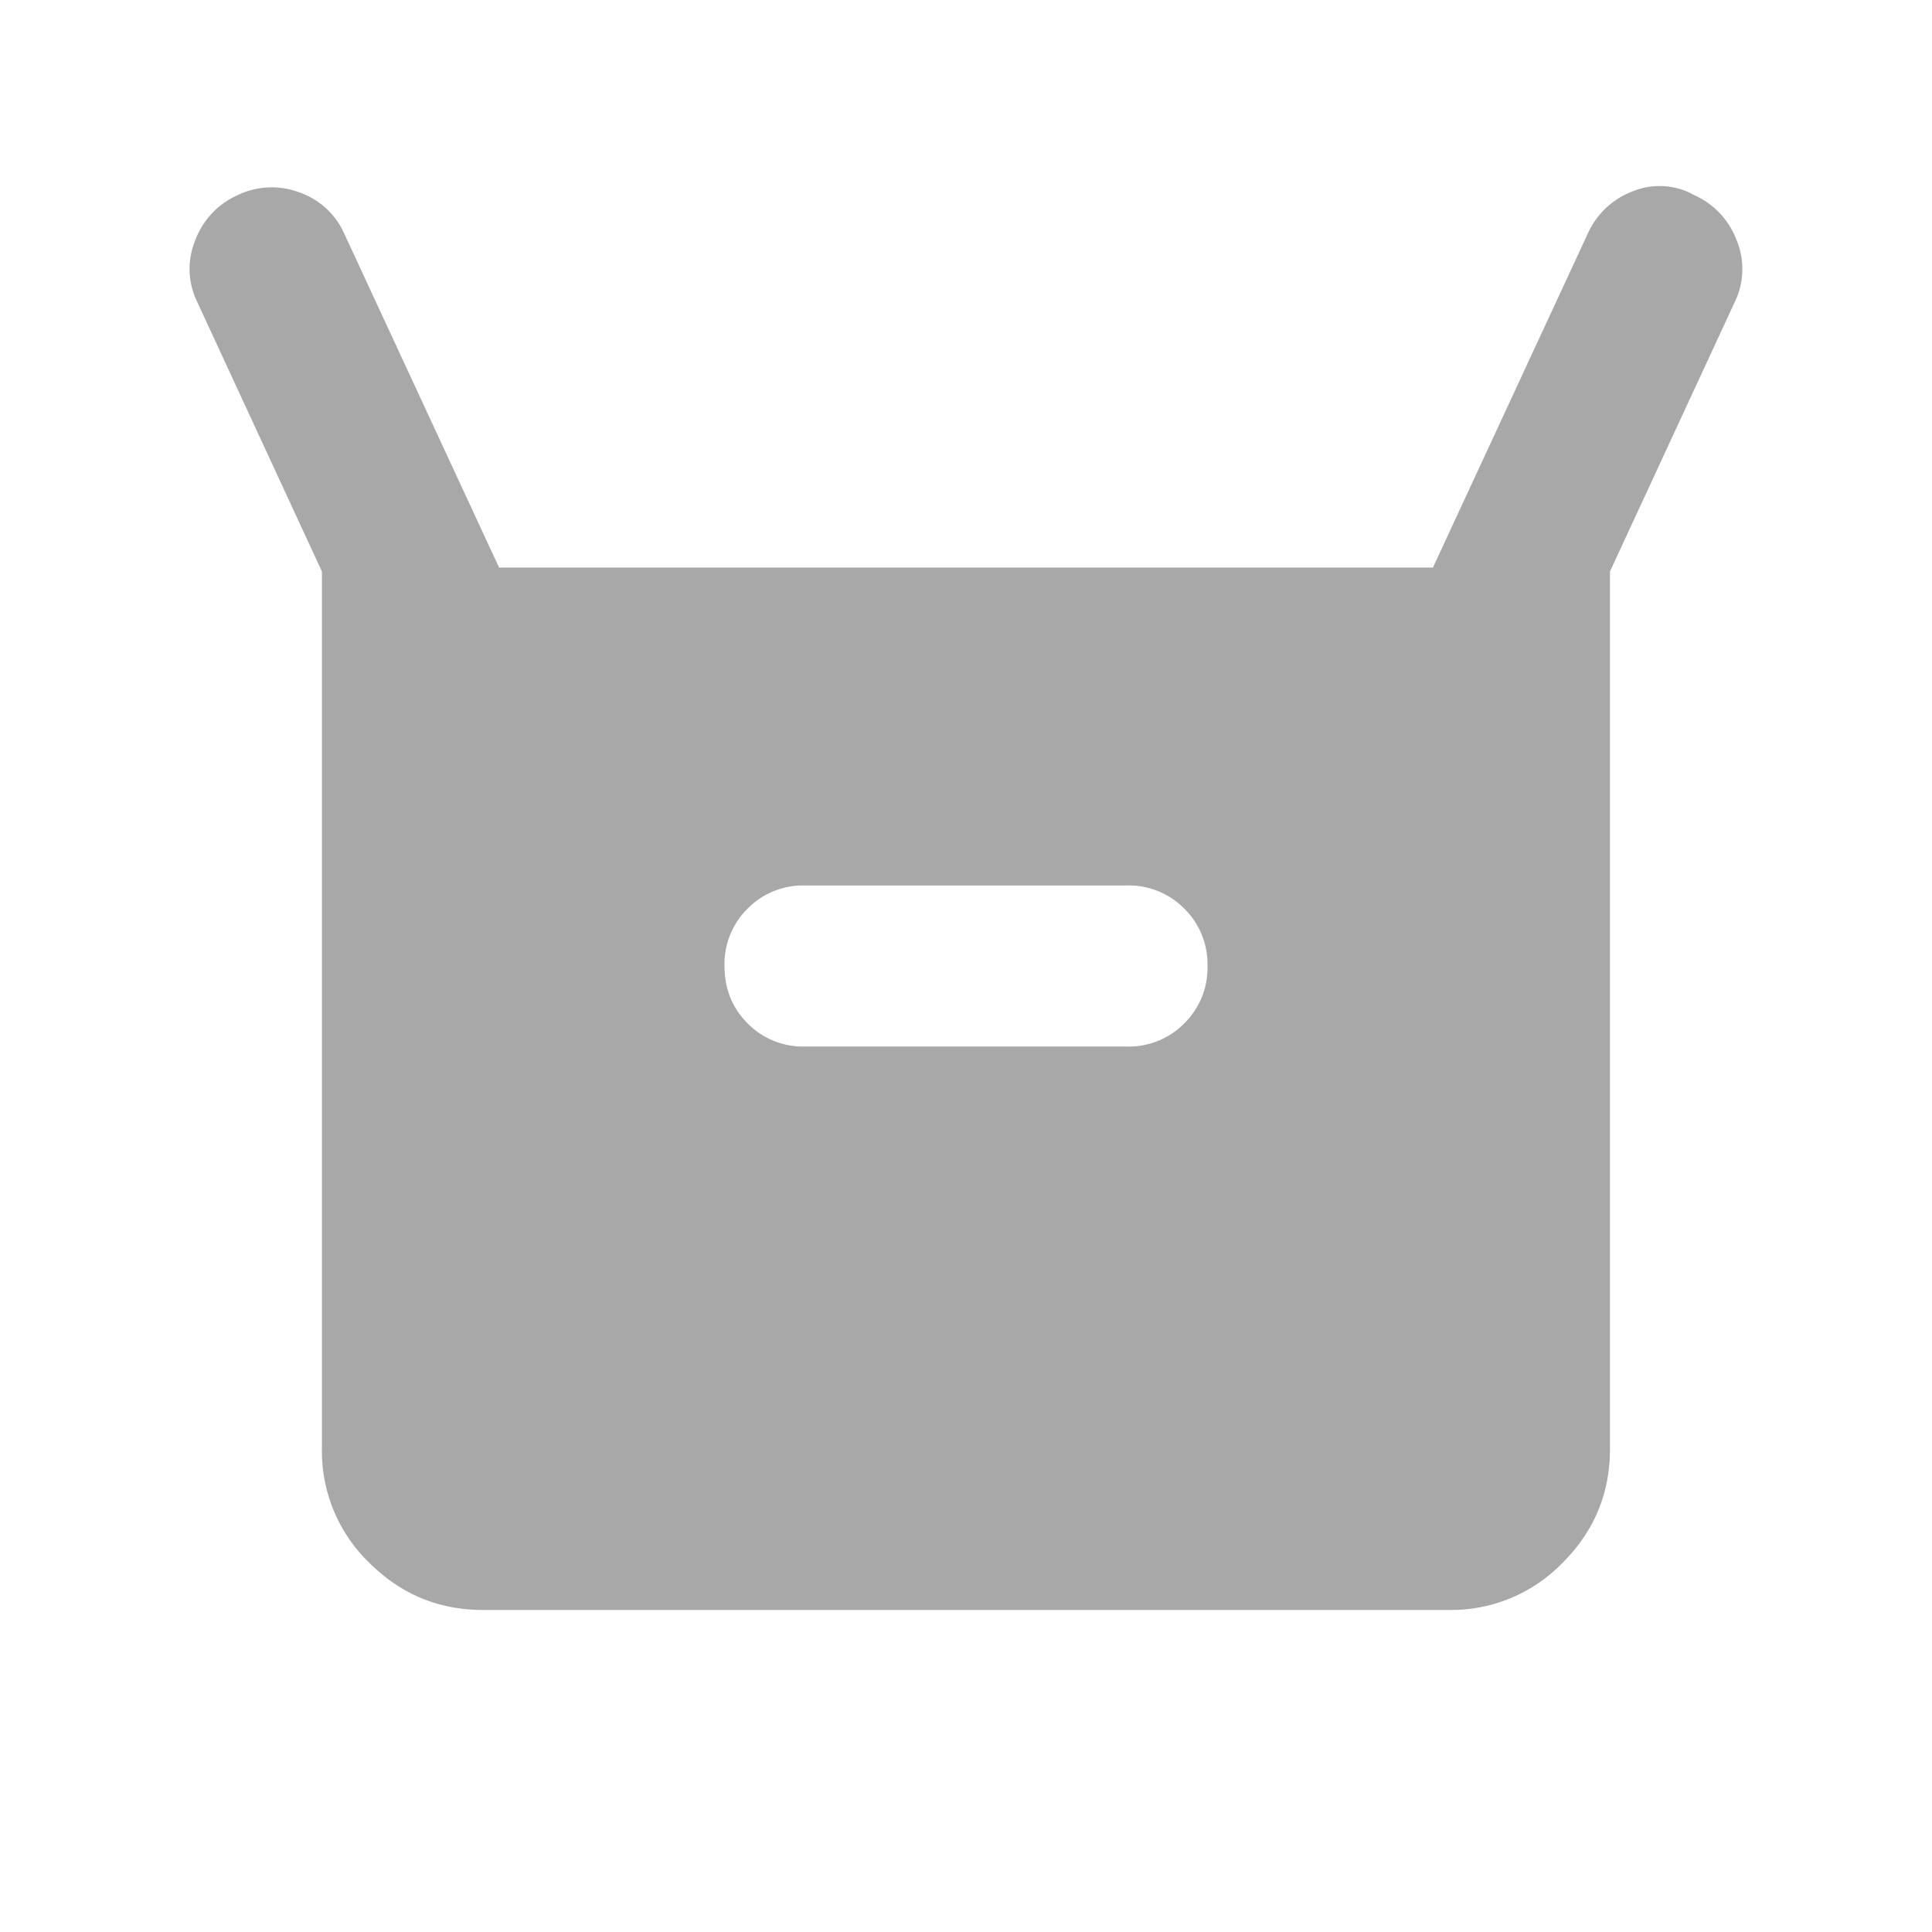 <svg xmlns="http://www.w3.org/2000/svg" width="16" height="16" fill="none"><path fill="#a8a8a8" d="M2.666 12V4.733L1.633 2.5a.624.624 0 0 1-.017-.508.663.663 0 0 1 .35-.375.647.647 0 0 1 .509-.025.632.632 0 0 1 .375.341L4.133 4.7h7.734l1.283-2.767a.664.664 0 0 1 .375-.35.585.585 0 0 1 .508.034.663.663 0 0 1 .35.375.624.624 0 0 1-.016.508l-1.034 2.233V12c0 .367-.13.68-.392.942a1.284 1.284 0 0 1-.941.391H4c-.367 0-.68-.13-.942-.391A1.284 1.284 0 0 1 2.666 12Zm4-3.333h2.667a.645.645 0 0 0 .475-.192A.645.645 0 0 0 10 8a.645.645 0 0 0-.192-.475.645.645 0 0 0-.475-.192H6.666a.645.645 0 0 0-.475.192A.645.645 0 0 0 6 8c0 .189.064.347.191.475a.645.645 0 0 0 .475.192Z"/></svg>